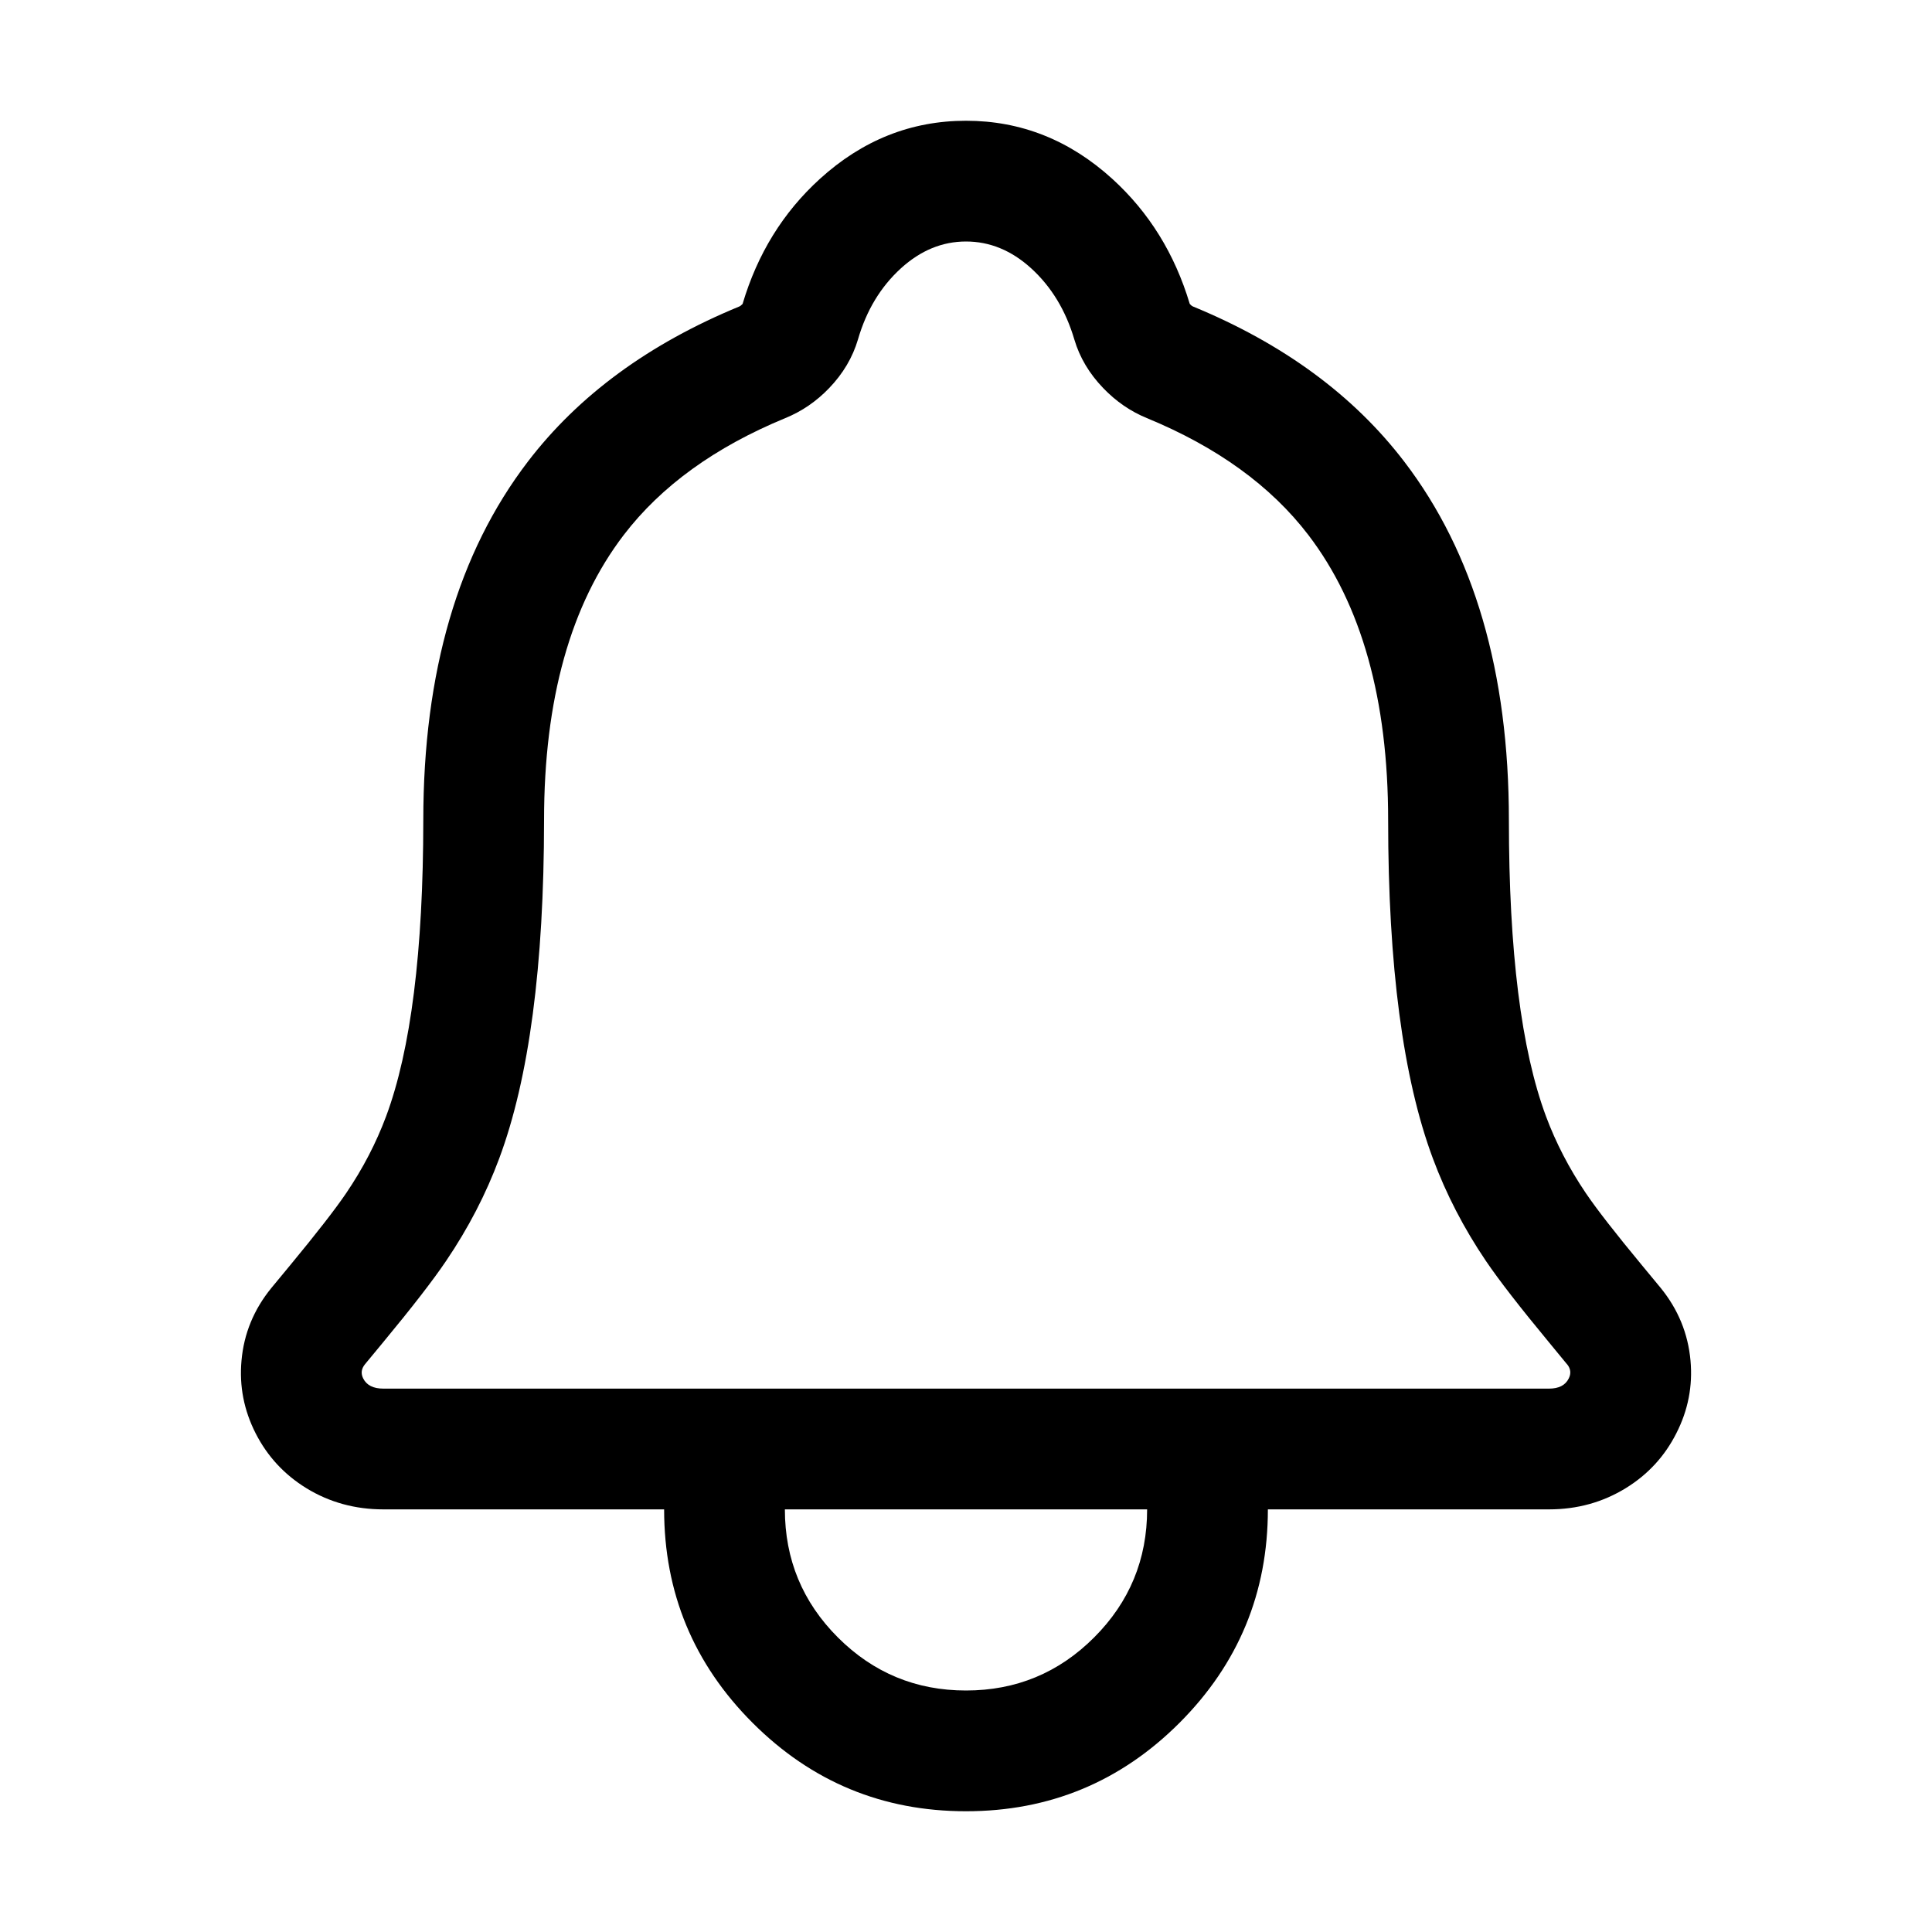 <?xml version="1.0" encoding="utf-8" ?>
<svg xmlns="http://www.w3.org/2000/svg" xmlns:xlink="http://www.w3.org/1999/xlink" width="20" height="20" viewBox="0 0 20 20">
	<defs>
		<clipPath id="clipPath6255332808">
			<path transform="matrix(1 0 0 1 -0 -0)" d="M0 0L20 0L20 20L0 20L0 0Z" fill-rule="nonzero"/>
		</clipPath>
	</defs>
	<g clip-path="url(#clipPath6255332808)">
		<path transform="matrix(1 0 0 1 3.119 1.875)" d="M14.072 11.457Q14.343 11.79 14.381 12.209Q14.417 12.604 14.235 12.961Q14.055 13.318 13.713 13.529Q13.355 13.75 12.916 13.75L10.006 13.75Q10.006 15.044 9.091 15.96Q8.176 16.875 6.881 16.875Q5.587 16.875 4.672 15.96Q3.756 15.044 3.756 13.75L0.85 13.75Q0.411 13.75 0.053 13.531Q-0.29 13.32 -0.472 12.964Q-0.655 12.605 -0.619 12.21Q-0.582 11.791 -0.309 11.457Q-0.244 11.377 -0.118 11.226Q0.296 10.725 0.465 10.476Q0.724 10.094 0.878 9.681Q1.262 8.65 1.263 6.615Q1.263 4.318 2.346 2.903Q3.132 1.875 4.536 1.297Q4.548 1.292 4.563 1.276Q4.566 1.274 4.568 1.272Q4.798 0.496 5.367 -0.022Q6.029 -0.625 6.881 -0.625Q7.734 -0.625 8.396 -0.023Q8.965 0.495 9.197 1.27Q9.199 1.273 9.202 1.276Q9.218 1.293 9.229 1.297Q10.631 1.874 11.418 2.904Q12.501 4.32 12.501 6.615Q12.501 8.65 12.885 9.681Q13.039 10.094 13.298 10.477Q13.466 10.725 13.881 11.226Q14.006 11.377 14.072 11.457L14.072 11.457ZM5.006 13.75Q5.006 14.527 5.555 15.076Q6.105 15.625 6.881 15.625Q7.658 15.625 8.207 15.076Q8.756 14.527 8.756 13.75L5.006 13.75ZM9.381 12.5L0.85 12.5Q0.694 12.5 0.641 12.395Q0.602 12.318 0.659 12.248Q0.722 12.171 0.845 12.023Q1.298 11.476 1.499 11.178Q1.843 10.671 2.049 10.117Q2.512 8.875 2.513 6.615Q2.513 4.742 3.338 3.663Q3.92 2.903 5.011 2.453Q5.266 2.349 5.463 2.144Q5.68 1.919 5.763 1.638Q5.893 1.189 6.208 0.902Q6.513 0.625 6.881 0.625Q7.25 0.625 7.555 0.902Q7.87 1.189 8.003 1.641Q8.085 1.917 8.3 2.141Q8.499 2.349 8.753 2.453Q9.843 2.902 10.425 3.663Q11.251 4.744 11.251 6.615Q11.251 8.875 11.714 10.117Q11.92 10.671 12.263 11.178Q12.465 11.476 12.918 12.023Q13.041 12.171 13.103 12.248L13.104 12.248Q13.16 12.318 13.12 12.396Q13.068 12.5 12.916 12.5L9.381 12.5Z" fill-rule="evenodd"/>
	</g>
</svg>
